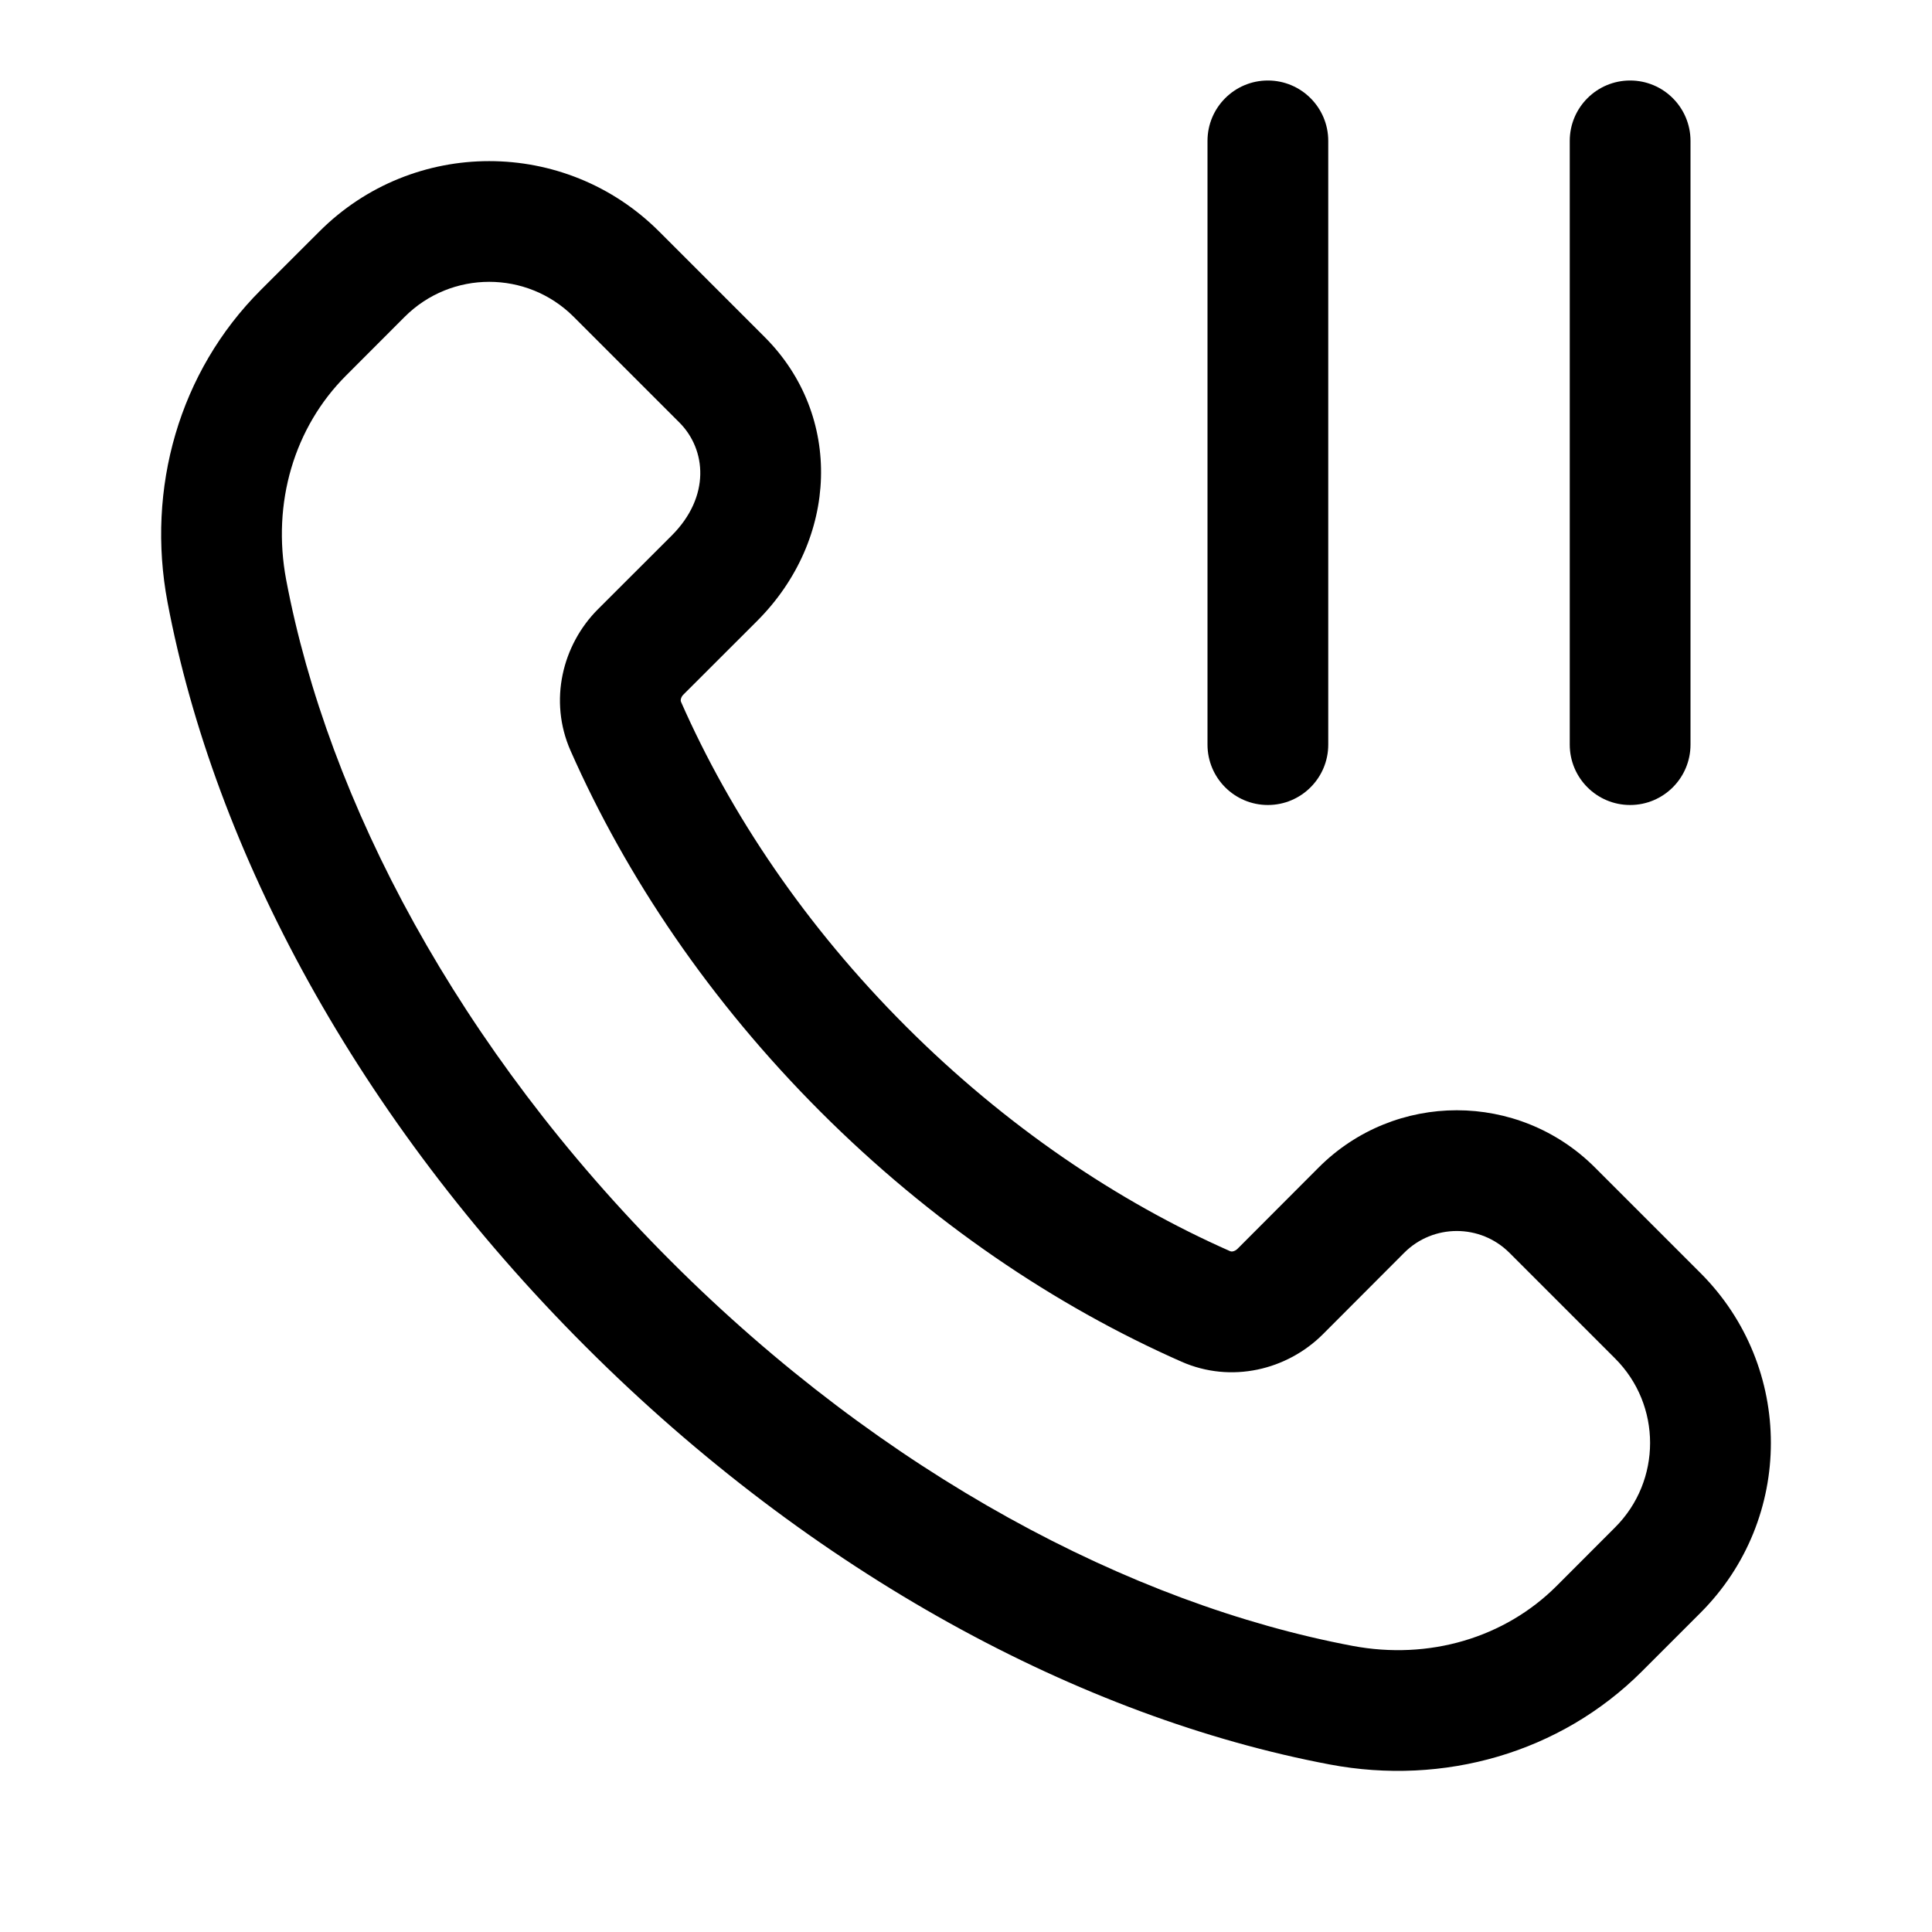 <svg width="24" height="24" viewBox="0 0 24 24" fill="none" xmlns="http://www.w3.org/2000/svg">
<path fill-rule="evenodd" clip-rule="evenodd" d="M8.188 2.876C7.022 1.71 5.132 1.71 3.967 2.876L3.238 3.604C2.224 4.618 1.815 6.068 2.081 7.481C2.665 10.57 4.445 13.899 7.274 16.727C10.102 19.555 13.431 21.335 16.519 21.919C17.933 22.186 19.382 21.776 20.396 20.763L21.124 20.035C22.29 18.869 22.29 16.98 21.124 15.814L19.813 14.503C18.865 13.555 17.328 13.555 16.381 14.503L15.373 15.513C15.355 15.531 15.334 15.541 15.316 15.545C15.299 15.548 15.288 15.546 15.282 15.543C13.883 14.925 12.496 13.992 11.252 12.748C10.009 11.505 9.076 10.117 8.46 8.719C8.457 8.713 8.454 8.702 8.458 8.685C8.462 8.666 8.472 8.645 8.49 8.628L9.405 7.714C10.42 6.698 10.474 5.162 9.5 4.188L8.188 2.876ZM7.127 3.936C6.547 3.356 5.607 3.356 5.027 3.936L4.299 4.665C3.656 5.307 3.375 6.247 3.555 7.203C4.076 9.955 5.689 13.021 8.334 15.666C10.98 18.312 14.046 19.925 16.798 20.445C17.754 20.626 18.693 20.344 19.336 19.702L20.063 18.974C20.643 18.395 20.643 17.454 20.063 16.875L18.752 15.564C18.39 15.201 17.803 15.202 17.443 15.563L16.434 16.574C15.989 17.019 15.294 17.188 14.676 16.915C13.104 16.221 11.563 15.181 10.191 13.809C8.82 12.437 7.781 10.896 7.087 9.324C6.815 8.706 6.984 8.012 7.429 7.567L8.344 6.653C8.828 6.169 8.775 5.584 8.439 5.248L7.127 3.936Z" fill="black"/>
<path fill-rule="evenodd" clip-rule="evenodd" d="M15.75 1C16.164 1 16.5 1.336 16.5 1.75V9.25C16.5 9.664 16.164 10 15.75 10C15.336 10 15 9.664 15 9.25V1.75C15 1.336 15.336 1 15.75 1Z" fill="black"/>
<path fill-rule="evenodd" clip-rule="evenodd" d="M20.25 1C20.664 1 21 1.336 21 1.75V9.25C21 9.664 20.664 10 20.25 10C19.836 10 19.5 9.664 19.5 9.25V1.75C19.5 1.336 19.836 1 20.25 1Z" fill="black"/>
</svg>
